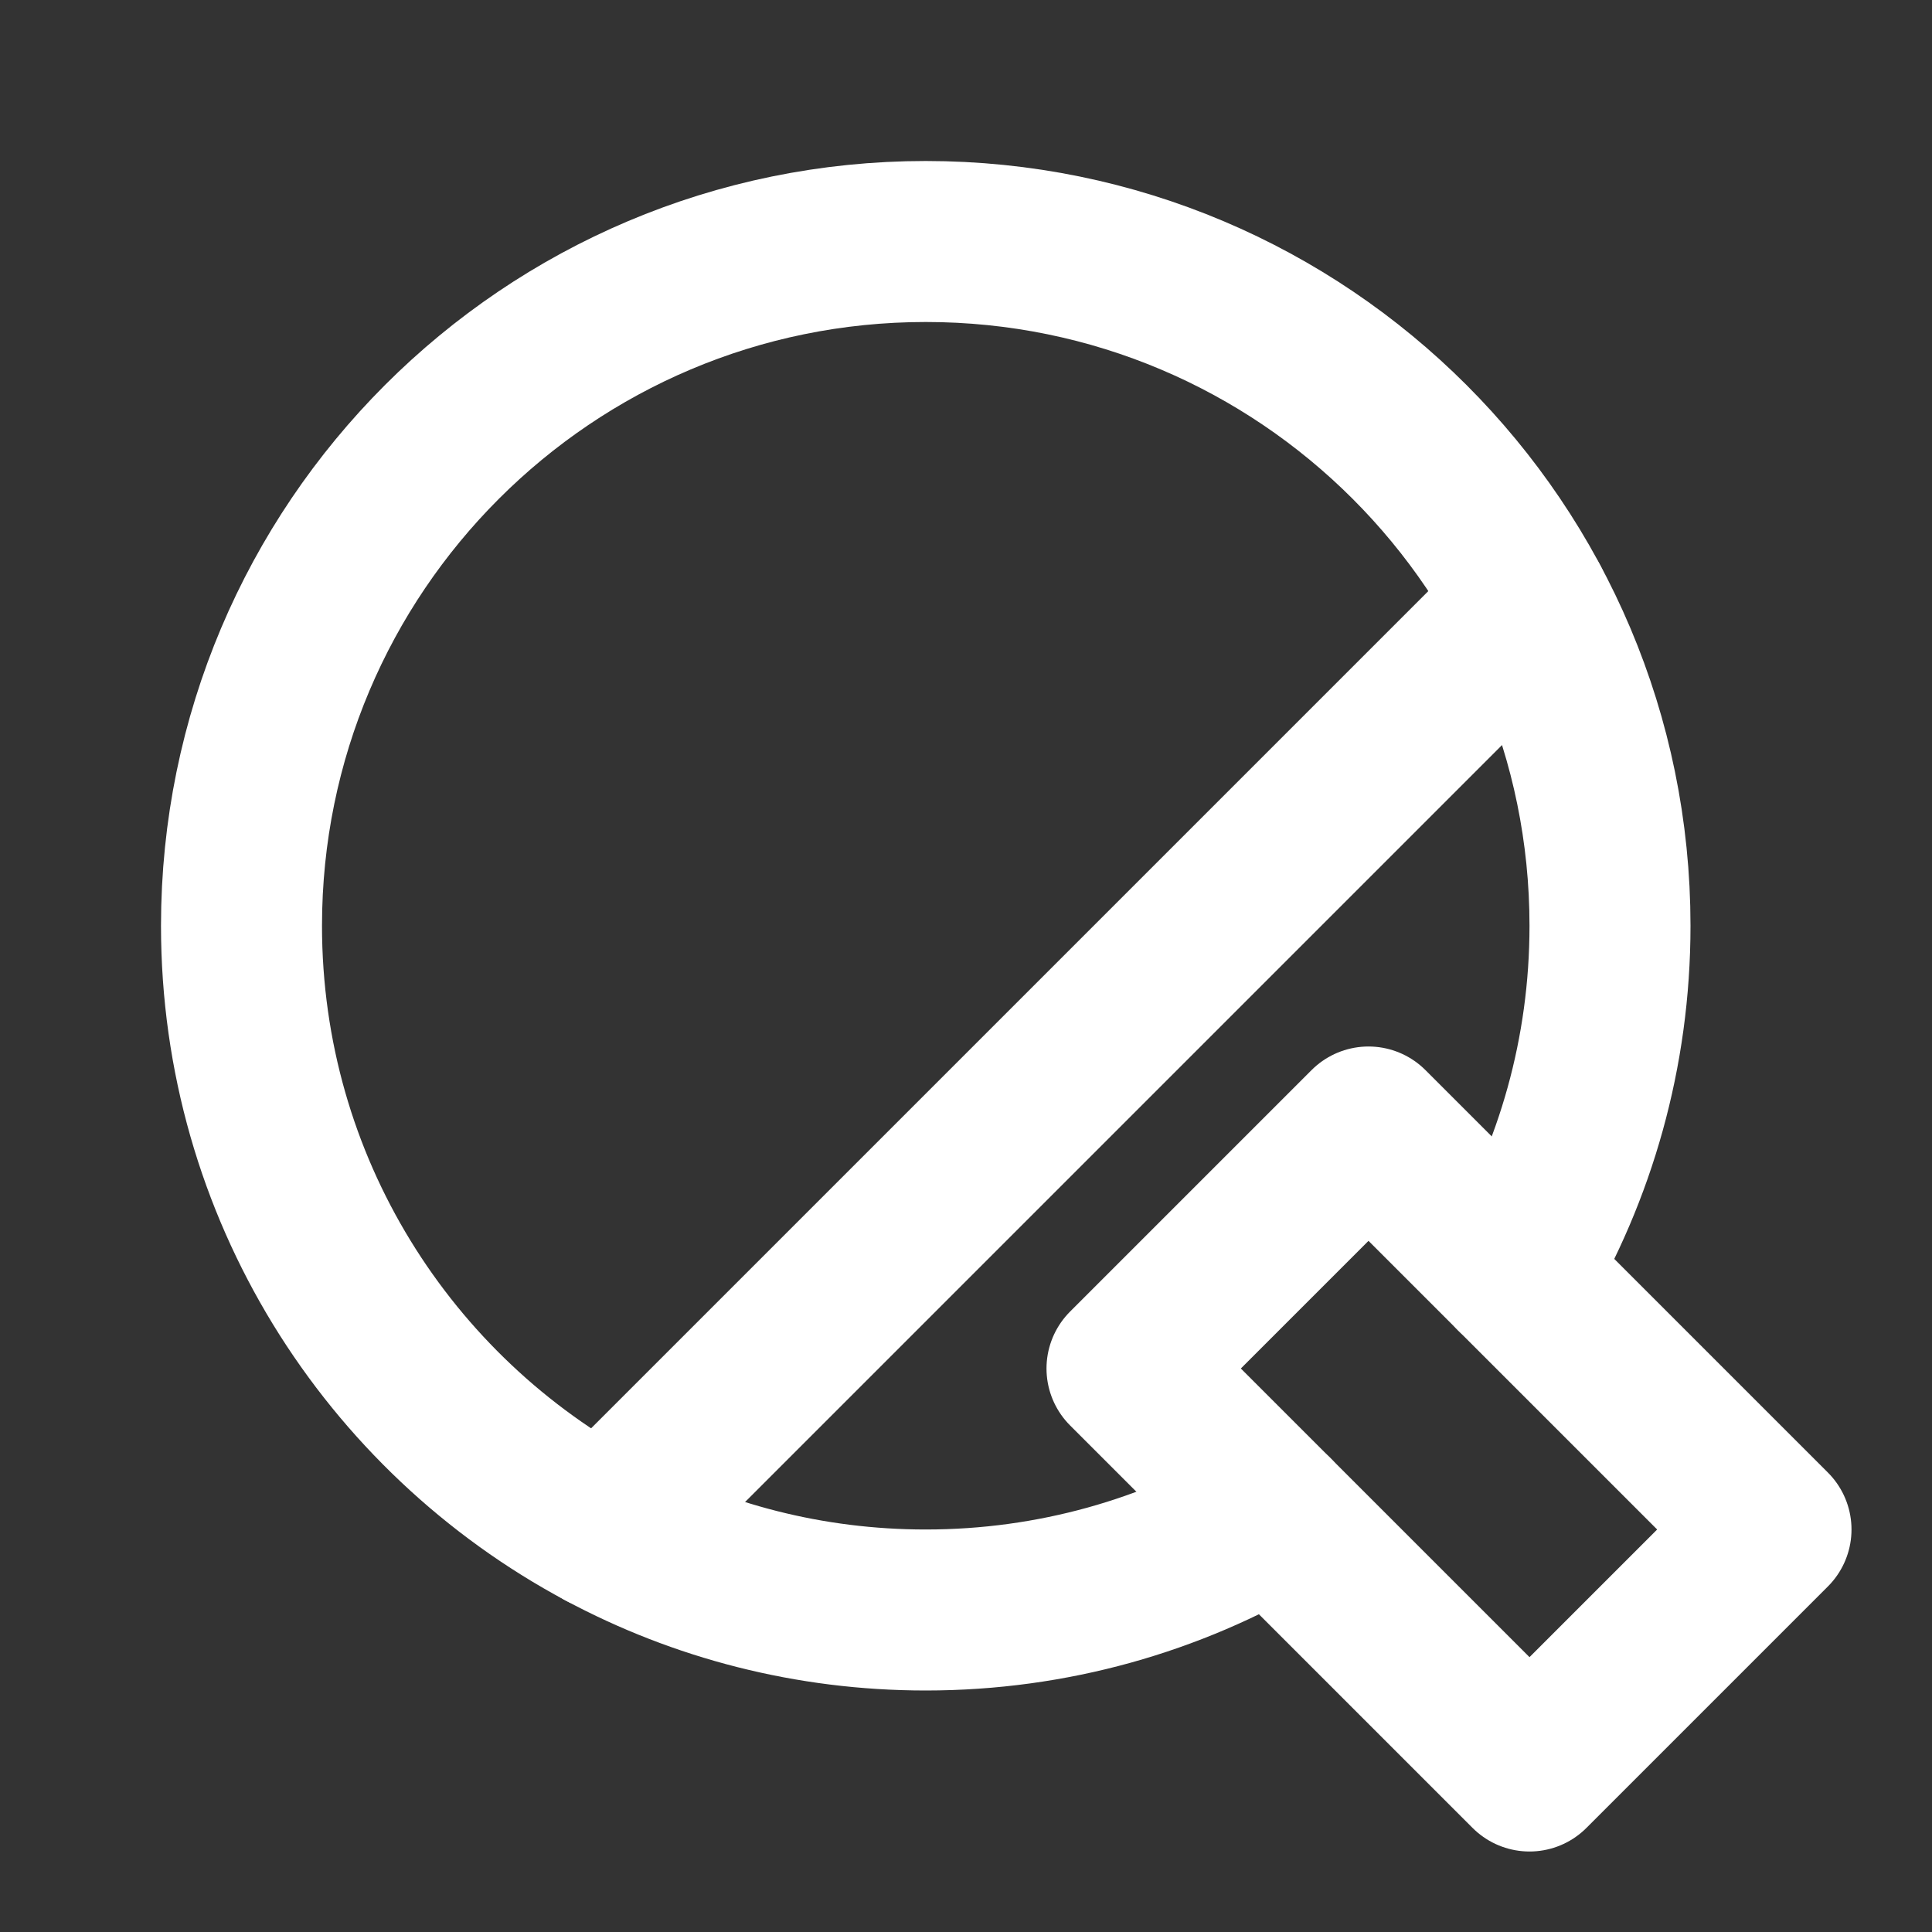 <svg width="24" height="24" viewBox="0 0 24 24" fill="none" xmlns="http://www.w3.org/2000/svg">
<rect x="0" y="0" width="24" height="24" fill="#333333" stroke="none"/>
<path d="M18.821 15.821C19.57 14.555 20 13.078 20 11.5C20 6.806 16.194 3 11.5 3C6.806 3 3 6.806 3 11.5C3 14.748 4.822 17.57 7.499 19.001C8.691 19.639 10.053 20 11.5 20C13.078 20 14.555 19.57 15.821 18.821" stroke="white" stroke-width="2" stroke-linecap="round" stroke-linejoin="round"/>
<path d="M14 17L17 14L22 19L19 22L14 17Z" stroke="white" stroke-width="2" stroke-linecap="round" stroke-linejoin="round"/>
<path d="M19 7.5L7.499 19.001" stroke="white" stroke-width="2" stroke-linecap="round" stroke-linejoin="round"/>
</svg>
